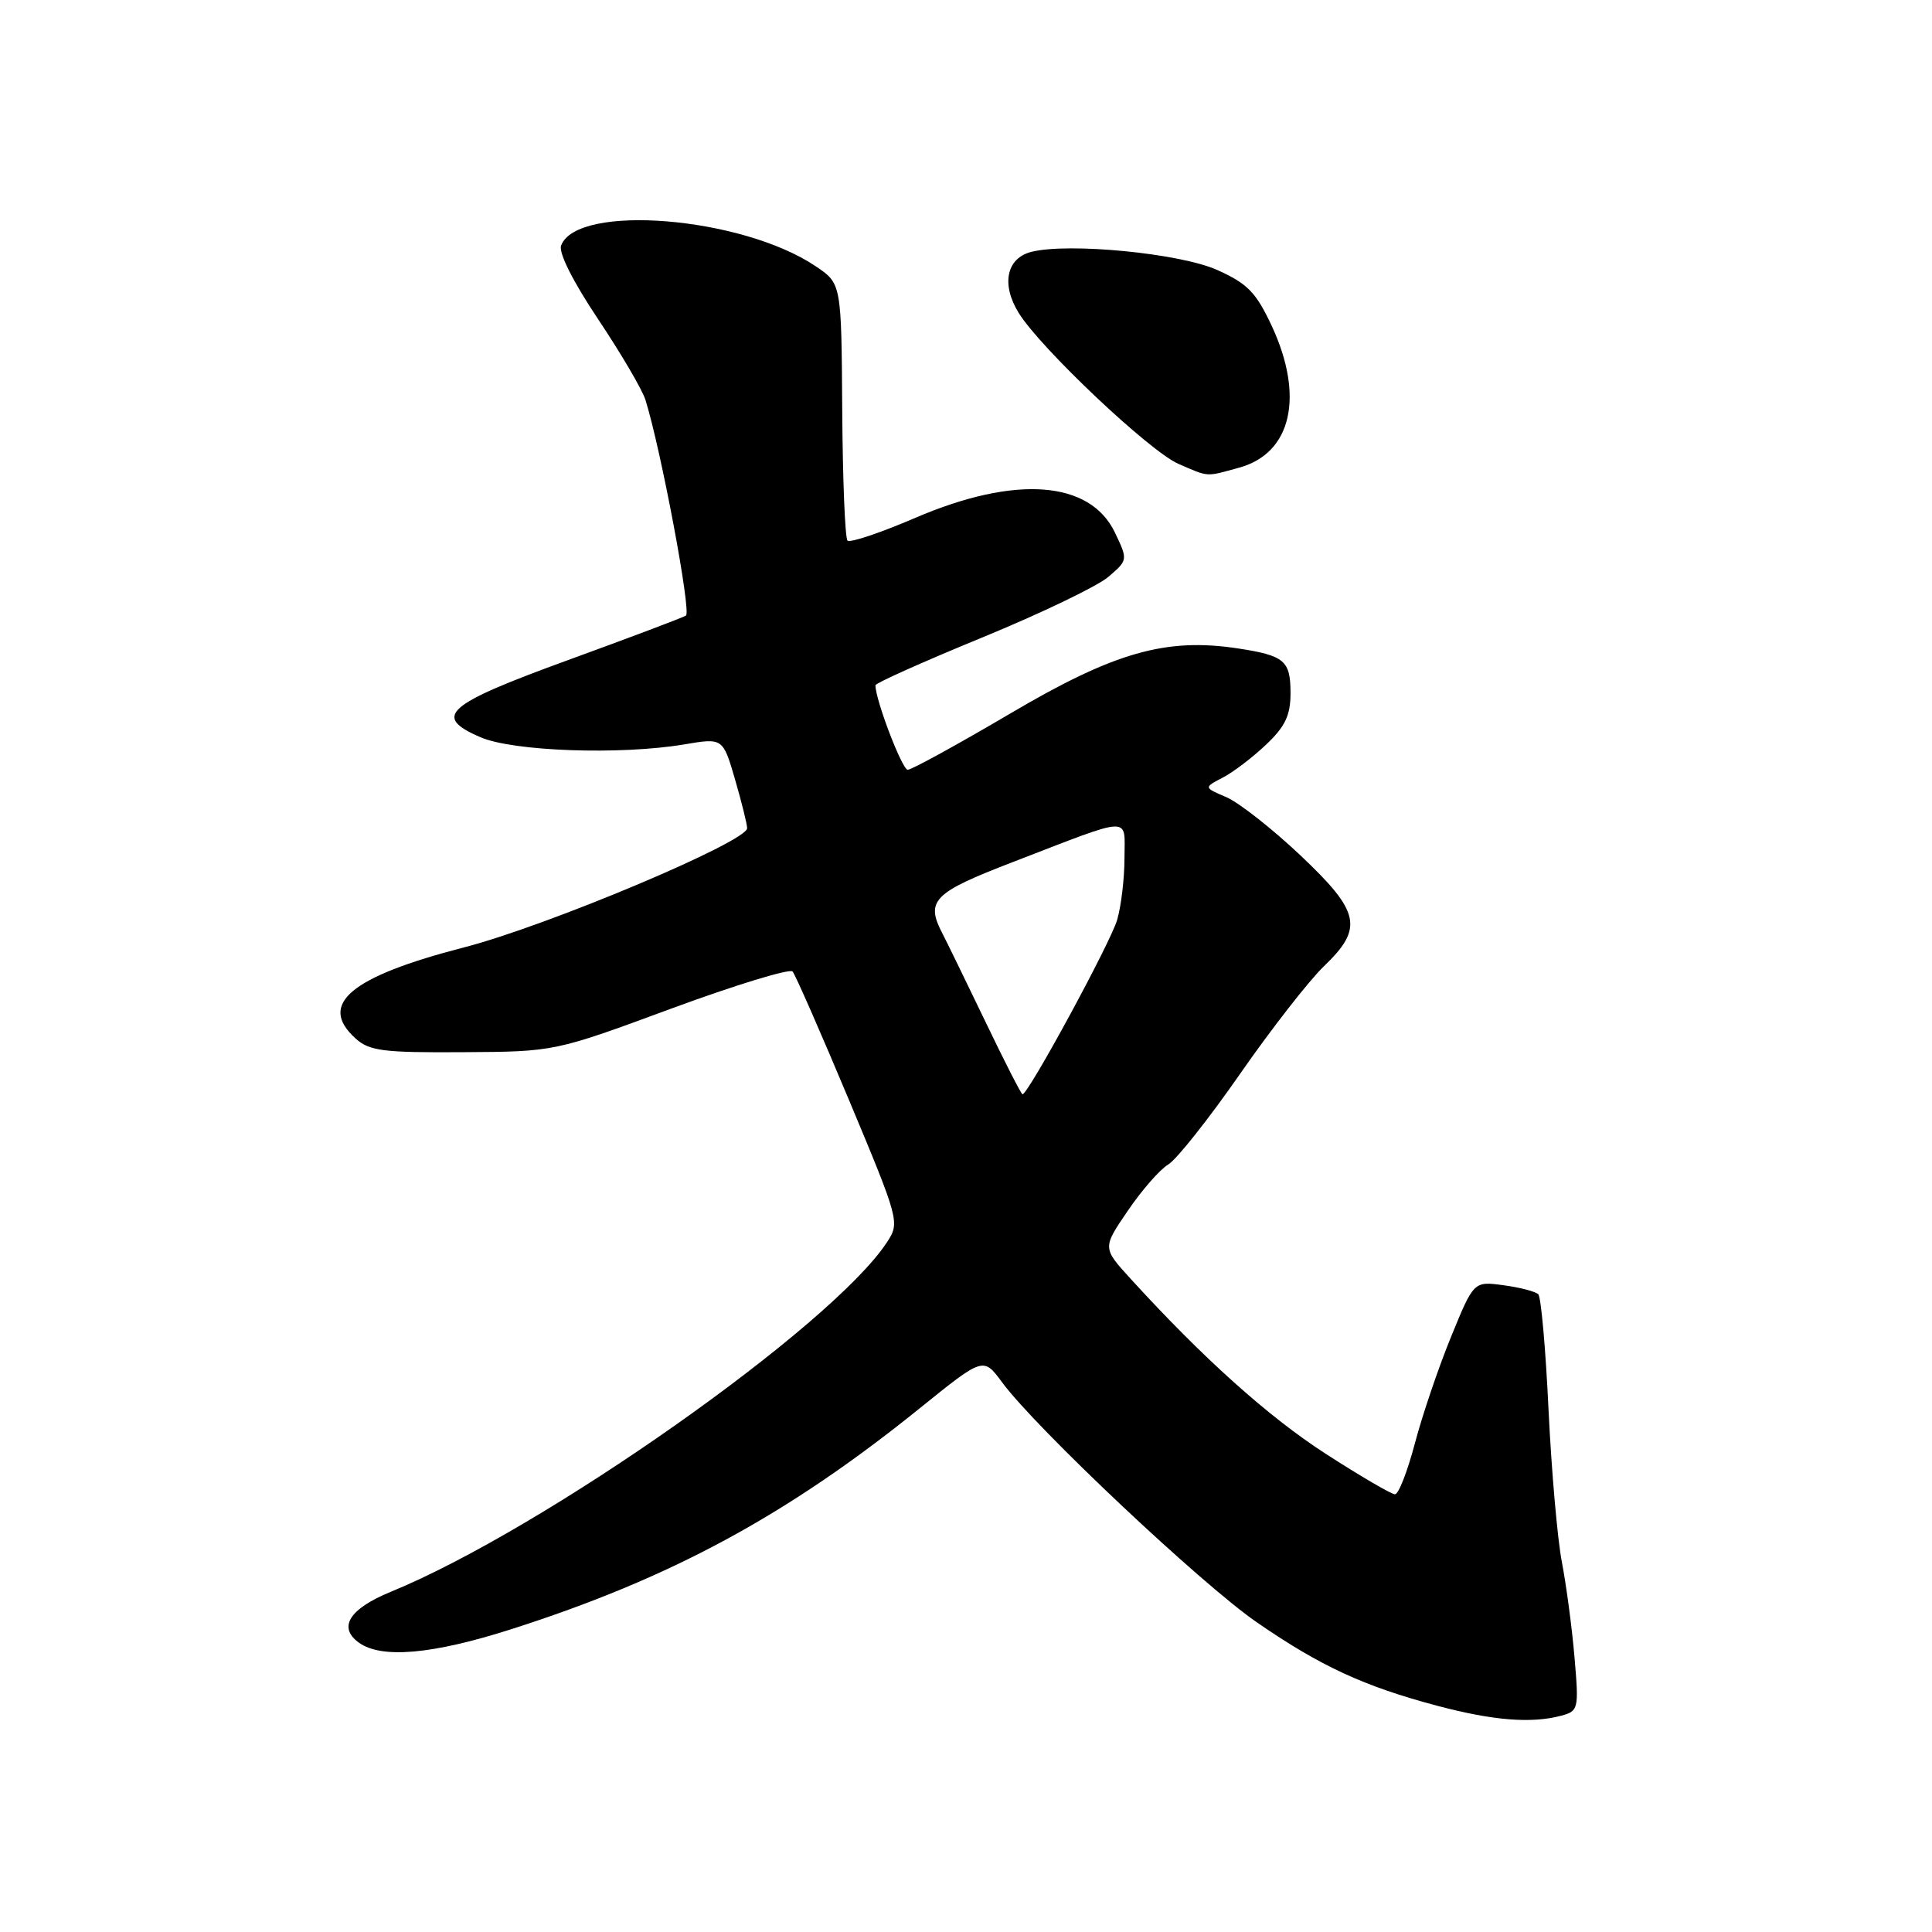 <?xml version="1.0" encoding="UTF-8" standalone="no"?>
<!DOCTYPE svg PUBLIC "-//W3C//DTD SVG 1.1//EN" "http://www.w3.org/Graphics/SVG/1.1/DTD/svg11.dtd" >
<svg xmlns="http://www.w3.org/2000/svg" xmlns:xlink="http://www.w3.org/1999/xlink" version="1.1" viewBox="0 0 256 256">
 <g >
 <path fill="currentColor"
d=" M 206.87 227.34 C 209.16 226.72 209.22 226.46 208.63 219.60 C 208.30 215.70 207.54 210.03 206.96 207.00 C 206.37 203.97 205.58 194.90 205.19 186.83 C 204.81 178.76 204.20 171.86 203.83 171.50 C 203.47 171.13 201.39 170.59 199.22 170.30 C 195.28 169.77 195.28 169.77 192.27 177.14 C 190.61 181.19 188.46 187.54 187.48 191.25 C 186.50 194.96 185.32 198.00 184.84 198.00 C 184.37 198.00 180.24 195.59 175.67 192.64 C 168.06 187.73 159.37 179.93 149.79 169.42 C 146.08 165.35 146.08 165.35 149.44 160.43 C 151.28 157.72 153.69 154.96 154.80 154.30 C 155.90 153.64 160.18 148.24 164.31 142.30 C 168.44 136.36 173.44 129.95 175.41 128.05 C 180.72 122.96 180.26 120.84 172.25 113.28 C 168.54 109.78 164.15 106.34 162.50 105.63 C 159.50 104.35 159.50 104.35 162.00 103.05 C 163.38 102.34 165.96 100.38 167.75 98.68 C 170.29 96.28 171.00 94.79 171.00 91.86 C 171.00 87.53 170.22 86.87 164.04 85.92 C 154.49 84.47 147.66 86.41 133.89 94.53 C 126.91 98.64 120.79 102.00 120.28 102.00 C 119.54 102.00 116.00 92.75 116.00 90.80 C 116.00 90.52 122.36 87.67 130.13 84.48 C 137.90 81.29 145.43 77.67 146.86 76.44 C 149.46 74.21 149.46 74.19 147.74 70.58 C 144.44 63.66 134.54 62.93 121.30 68.61 C 116.68 70.60 112.62 71.96 112.30 71.63 C 111.97 71.30 111.66 63.51 111.60 54.30 C 111.49 37.57 111.49 37.57 108.08 35.28 C 98.32 28.70 76.50 26.92 74.35 32.53 C 73.99 33.47 75.92 37.31 79.25 42.29 C 82.27 46.81 85.10 51.62 85.53 53.00 C 87.58 59.58 91.63 81.11 90.89 81.57 C 90.43 81.85 83.41 84.50 75.28 87.46 C 59.00 93.39 57.26 94.92 63.67 97.69 C 68.00 99.56 82.19 100.06 90.65 98.64 C 95.79 97.77 95.79 97.77 97.40 103.29 C 98.28 106.32 99.00 109.23 99.00 109.74 C 99.00 111.54 72.48 122.70 61.50 125.53 C 46.42 129.42 42.08 133.06 47.11 137.60 C 48.95 139.26 50.76 139.49 61.36 139.42 C 73.50 139.35 73.50 139.35 88.93 133.65 C 97.42 130.52 104.66 128.31 105.02 128.73 C 105.39 129.15 108.74 136.80 112.48 145.72 C 119.18 161.74 119.24 161.98 117.53 164.60 C 110.25 175.71 72.07 202.61 51.74 210.94 C 46.29 213.18 44.76 215.62 47.53 217.64 C 50.50 219.82 57.26 219.23 67.74 215.88 C 88.90 209.12 104.33 200.77 121.90 186.58 C 130.30 179.80 130.30 179.80 132.77 183.15 C 137.31 189.29 159.09 209.81 166.50 214.94 C 174.96 220.78 180.71 223.44 190.50 226.04 C 197.87 227.99 202.94 228.39 206.87 227.34 Z  M 164.25 61.95 C 171.14 60.03 172.85 52.52 168.52 43.20 C 166.43 38.73 165.31 37.58 161.28 35.77 C 156.34 33.56 141.62 32.13 136.67 33.37 C 133.36 34.20 132.64 37.68 134.98 41.46 C 137.86 46.13 152.34 59.81 156.14 61.46 C 160.24 63.24 159.70 63.21 164.25 61.95 Z  M 130.51 135.25 C 127.93 129.89 125.41 124.72 124.91 123.76 C 122.59 119.34 123.61 118.30 134.25 114.21 C 150.32 108.02 149.00 108.07 149.00 113.69 C 149.00 116.34 148.57 120.03 148.03 121.88 C 147.18 124.87 136.25 145.00 135.49 145.00 C 135.32 145.00 133.08 140.61 130.51 135.25 Z "/>
</g>
</svg>